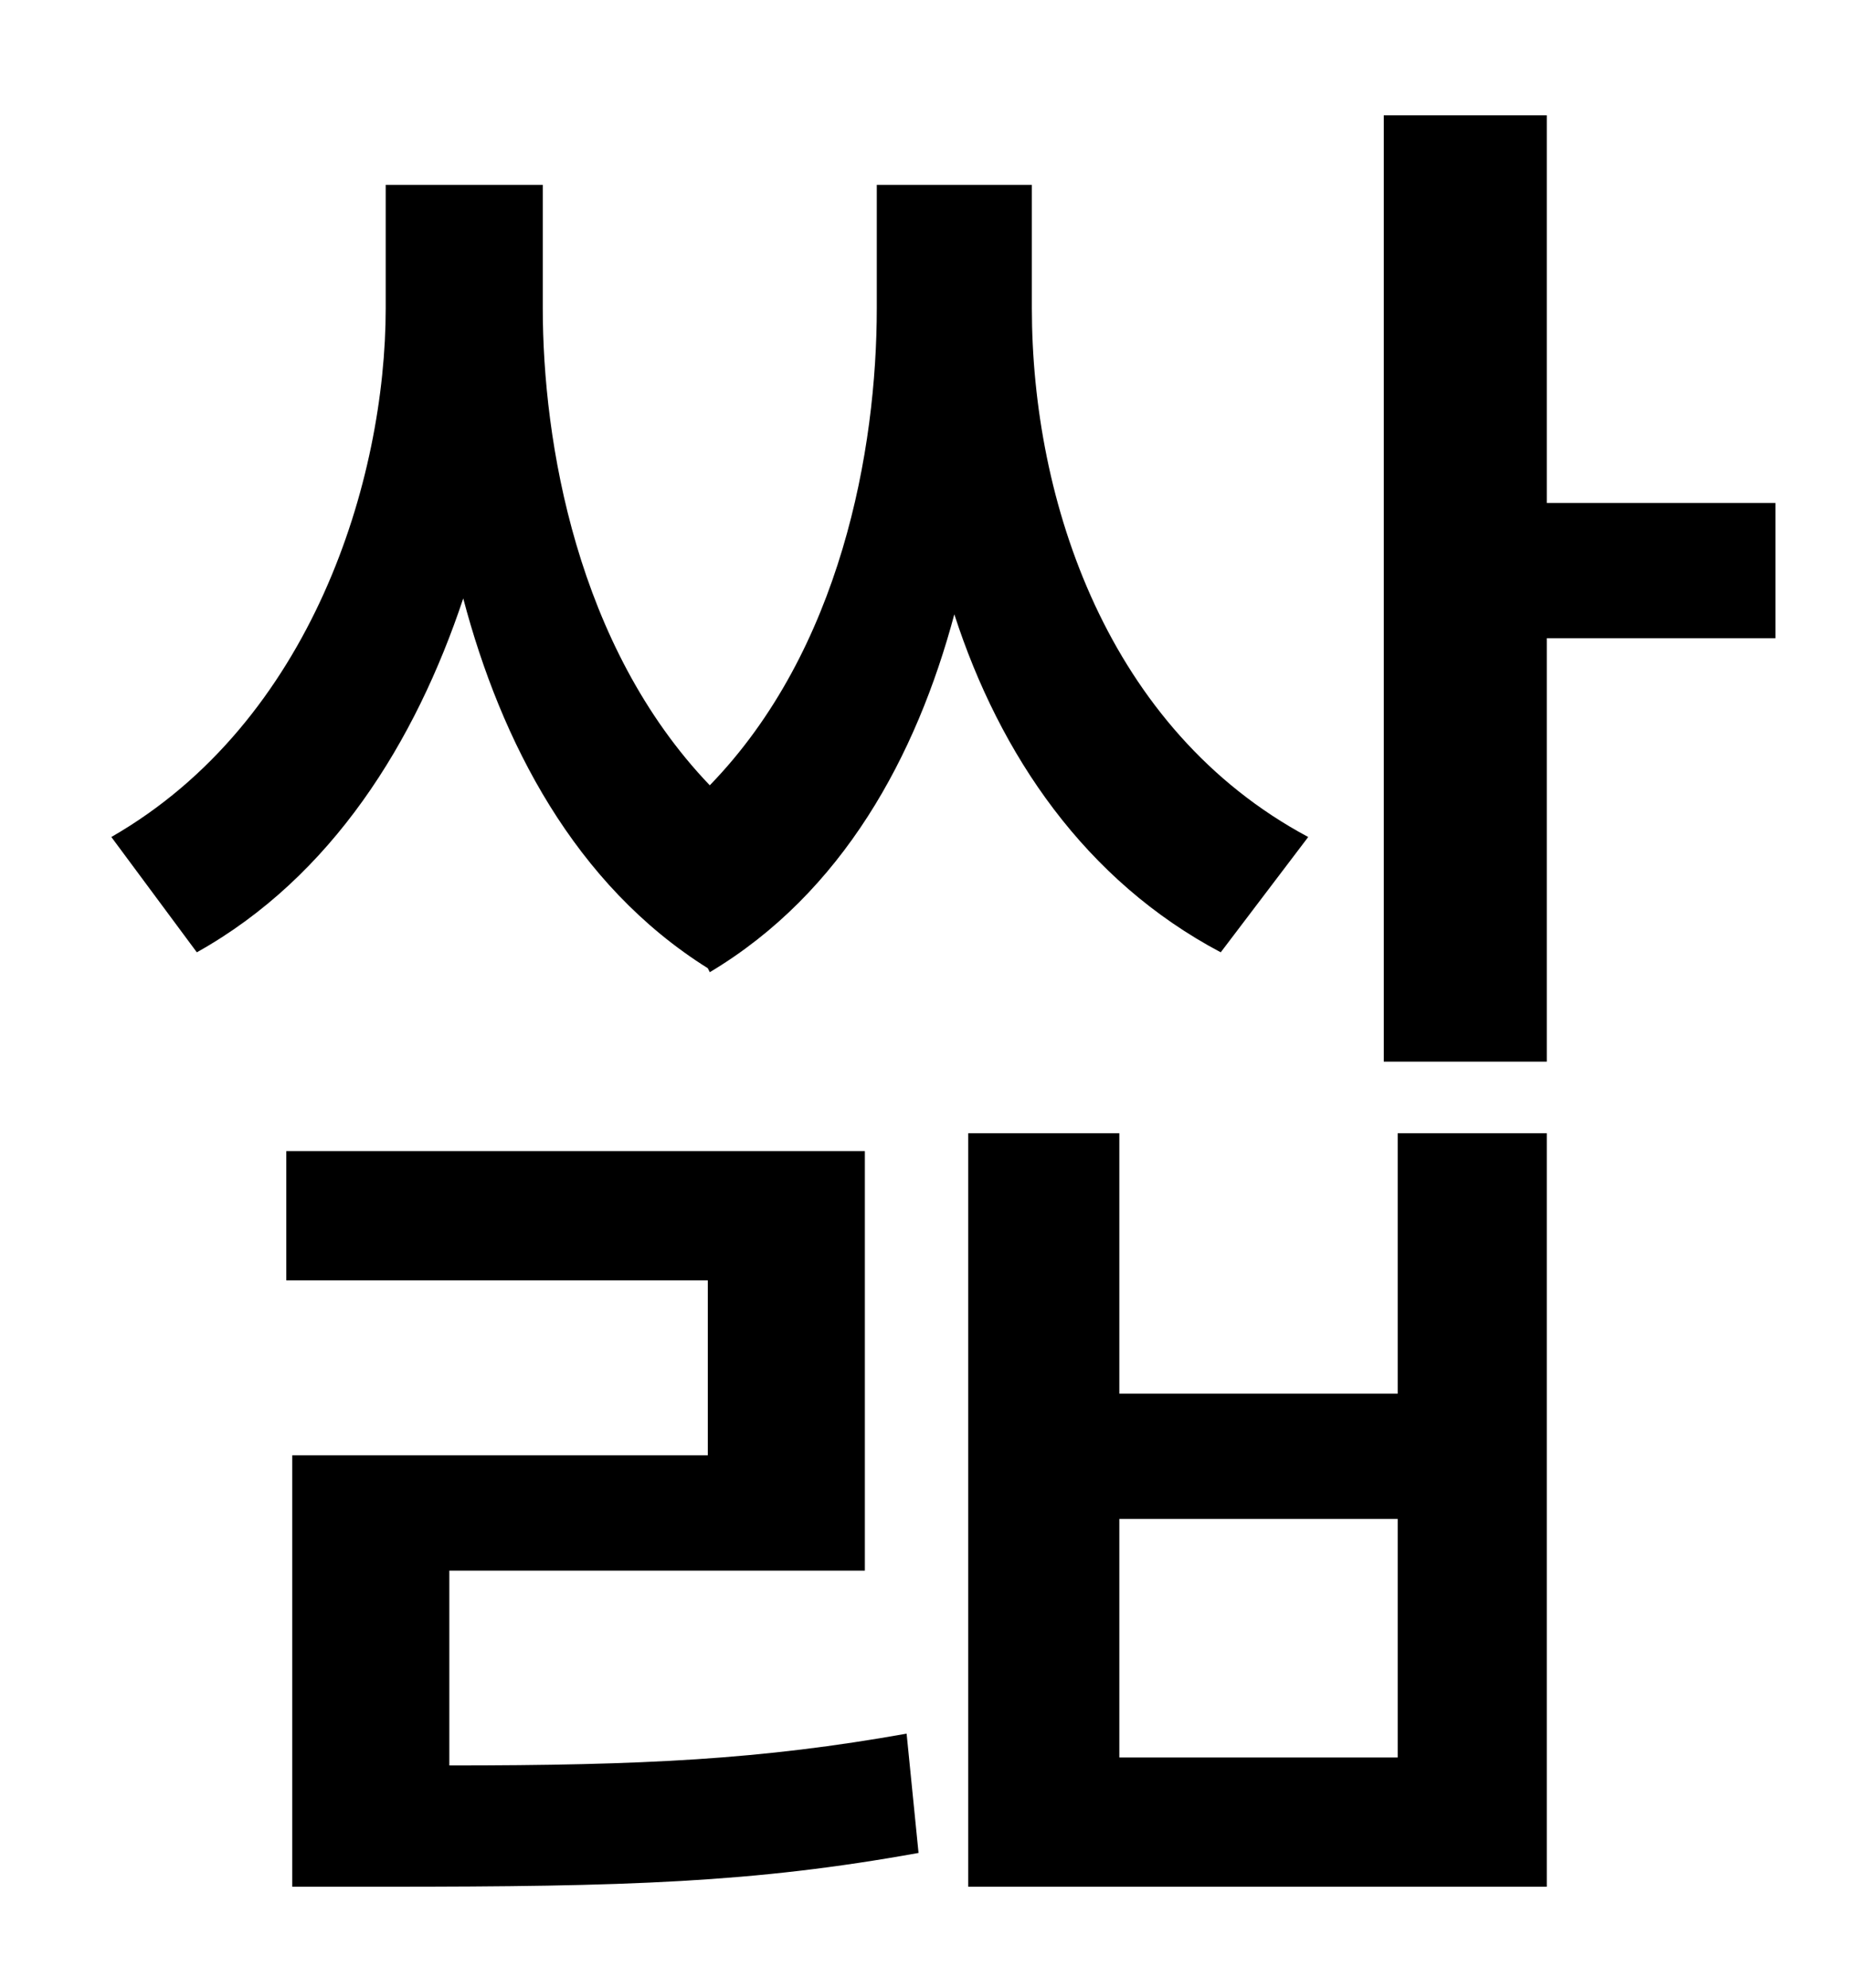 <?xml version="1.0" standalone="no"?>
<!DOCTYPE svg PUBLIC "-//W3C//DTD SVG 1.1//EN" "http://www.w3.org/Graphics/SVG/1.1/DTD/svg11.dtd" >
<svg xmlns="http://www.w3.org/2000/svg" xmlns:xlink="http://www.w3.org/1999/xlink" version="1.1" viewBox="-10 0 930 1000">
   <path fill="currentColor"
d="M347 489l-1 -2c-67 -42 -104 -114 -123 -186c-24 72 -66 140 -134 178l-43 -58c101 -58 138 -180 138 -266v-62h79v62c0 67 17 170 84 240c66 -68 84 -169 84 -240v-62h78v62c0 97 38 212 139 266l-44 58c-68 -36 -111 -99 -134 -170c-19 71 -56 140 -123 180zM216 790
v98c98 0 157 -3 230 -16l6 60c-83 15 -147 17 -268 17h-47v-217h209v-88h-212v-65h291v211h-209zM693 884v-120h-140v120h140zM693 701v-131h75v379h-291v-379h76v131h140zM883 253v68h-115v213h-82v-476h82v195h115z" />
</svg>
